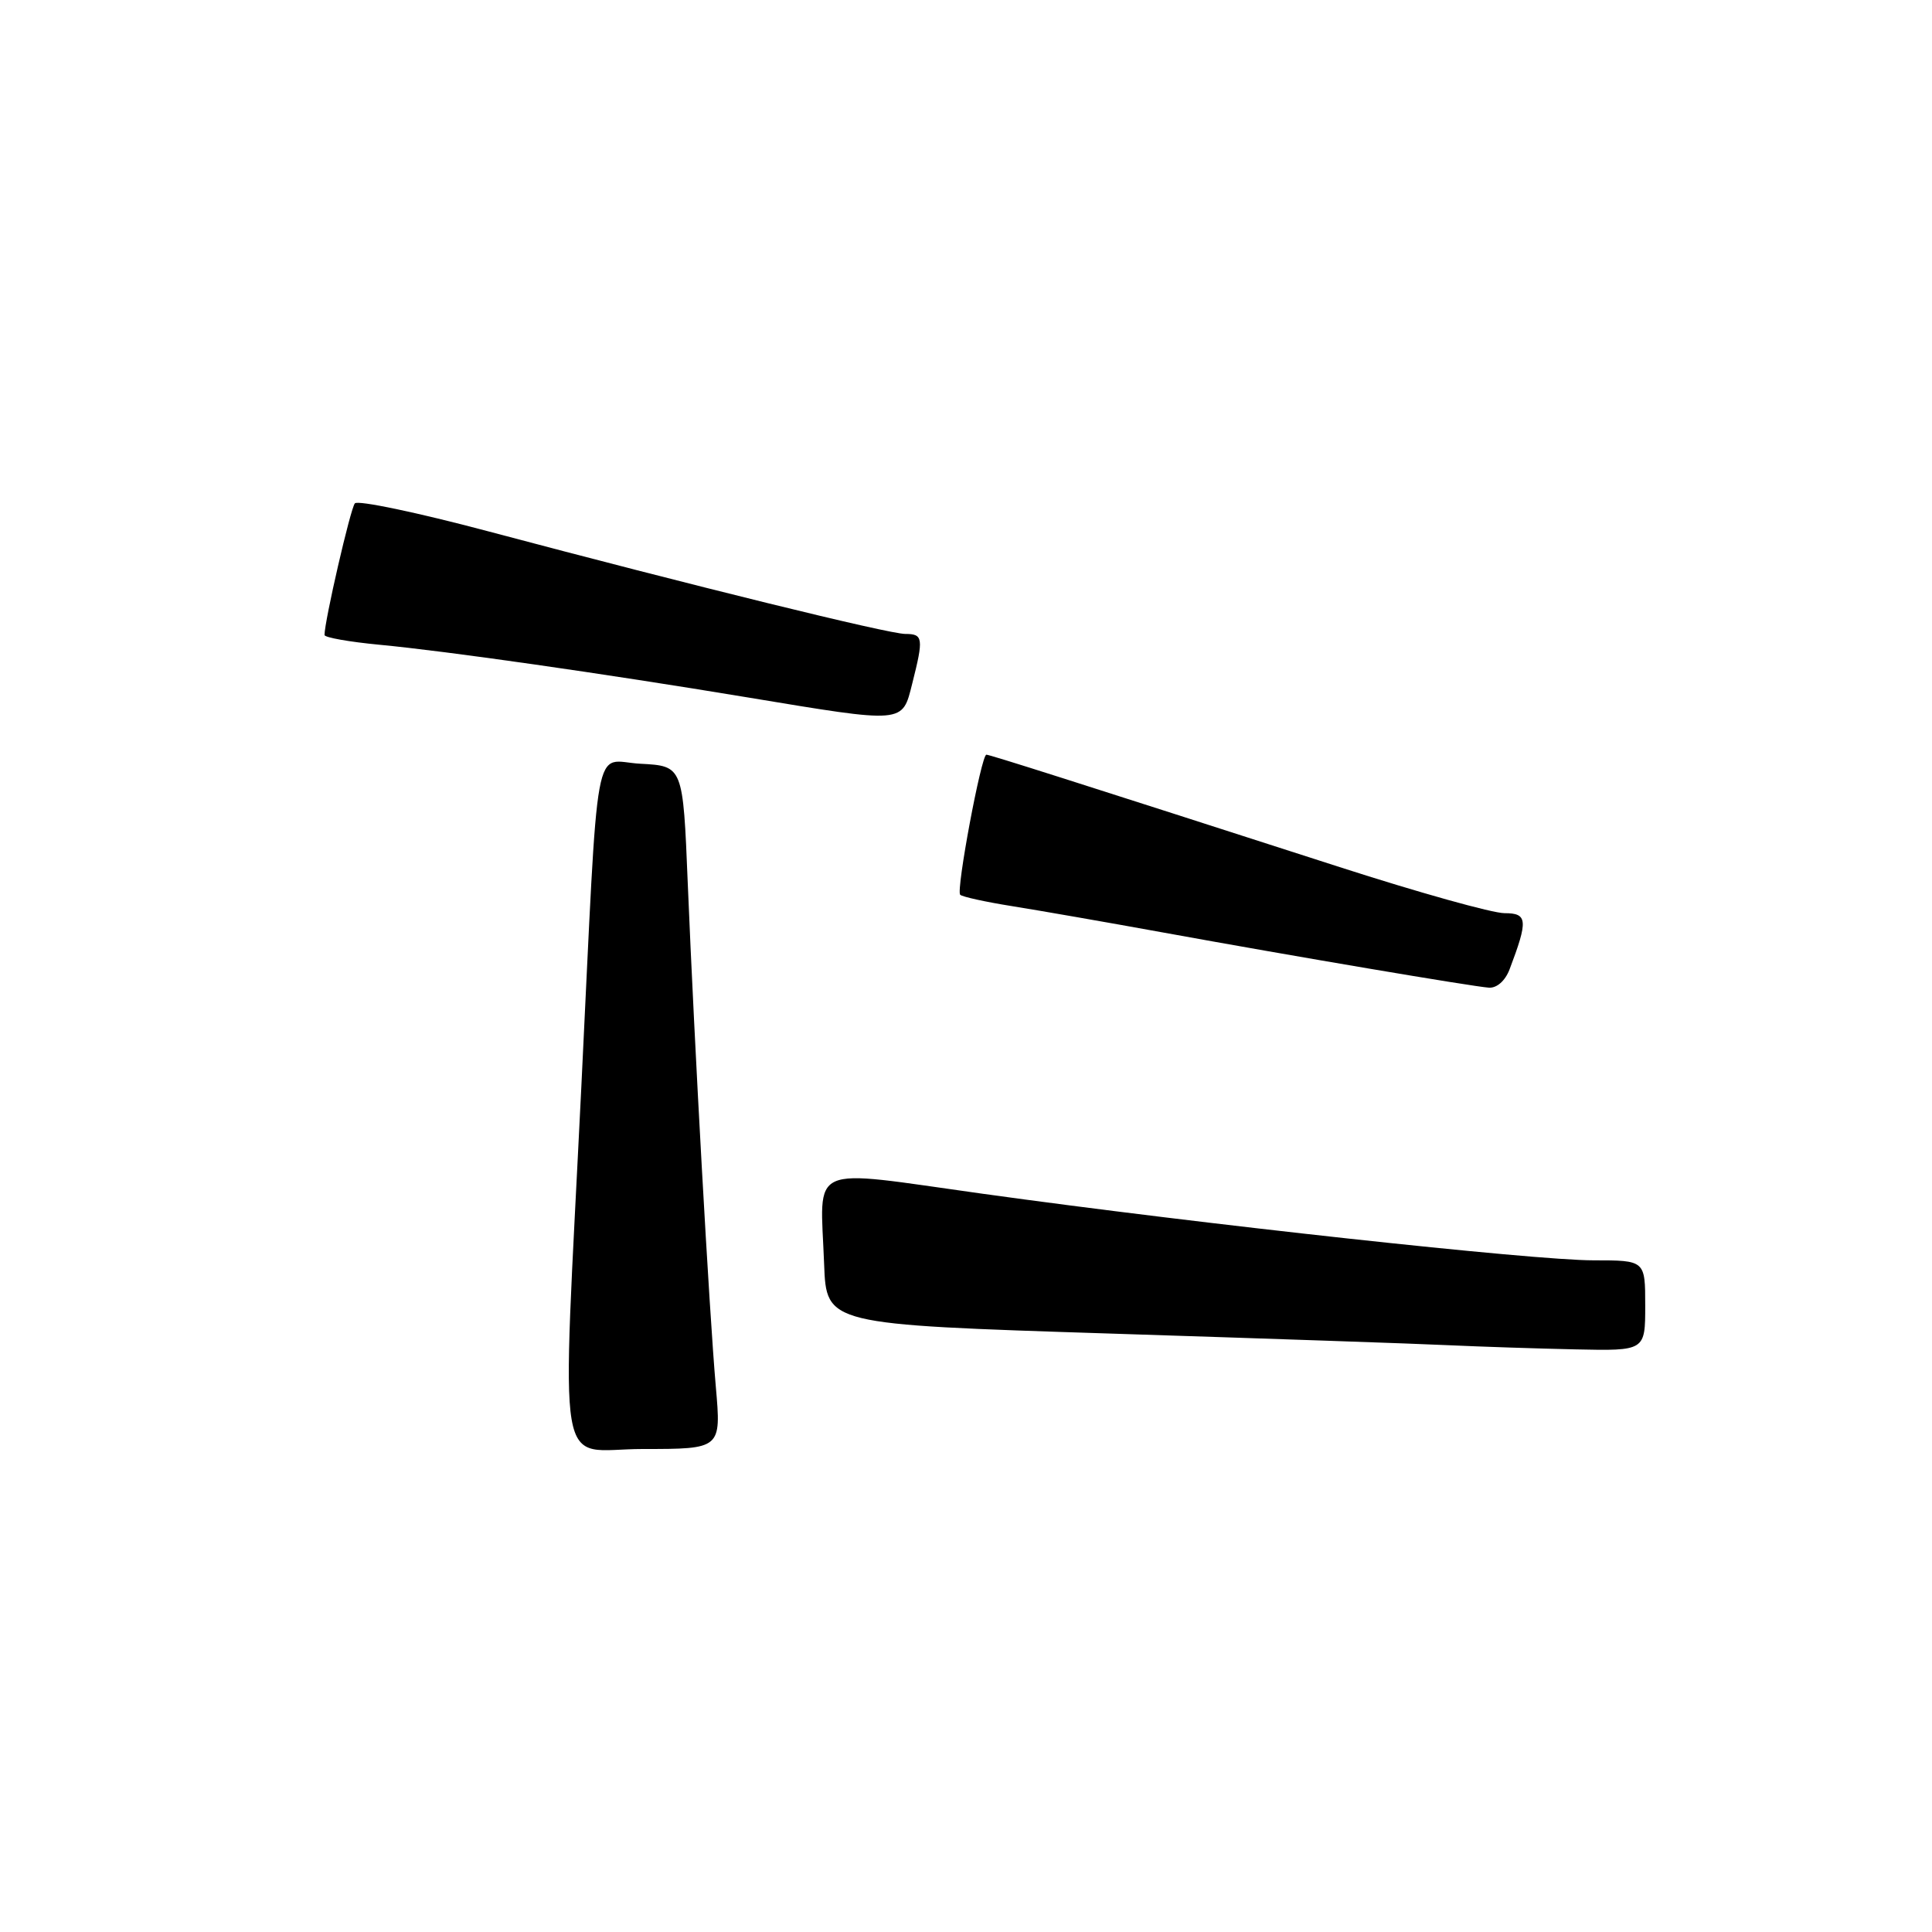 <?xml version="1.0" encoding="UTF-8" standalone="no"?>
<!DOCTYPE svg PUBLIC "-//W3C//DTD SVG 1.1//EN" "http://www.w3.org/Graphics/SVG/1.1/DTD/svg11.dtd" >
<svg xmlns="http://www.w3.org/2000/svg" xmlns:xlink="http://www.w3.org/1999/xlink" version="1.1" viewBox="0 0 256 256">
 <g >
 <path fill="currentColor"
d=" M 94.85 183.75 C 93.98 173.83 92.01 138.43 91.13 117.00 C 90.50 101.50 90.50 101.50 84.86 101.20 C 78.50 100.87 79.37 96.10 77.03 144.00 C 74.41 197.47 73.49 192.00 85.17 192.00 C 95.57 192.00 95.57 192.00 94.85 183.75 Z  M 218.00 173.00 C 218.00 167.00 218.00 167.00 211.13 167.00 C 203.11 167.00 159.37 162.23 130.22 158.18 C 106.64 154.90 108.70 153.99 109.20 167.50 C 109.50 175.50 109.50 175.50 147.00 176.70 C 167.62 177.36 187.88 178.05 192.00 178.25 C 196.12 178.44 203.66 178.69 208.75 178.80 C 218.00 179.00 218.00 179.00 218.00 173.00 Z  M 200.02 128.46 C 202.50 121.93 202.42 121.00 199.36 121.00 C 197.79 121.01 187.95 118.26 177.50 114.89 C 142.09 103.48 131.15 100.00 130.70 100.00 C 130.03 100.00 126.66 117.99 127.23 118.56 C 127.50 118.83 130.59 119.51 134.11 120.07 C 137.62 120.63 146.57 122.19 154.00 123.54 C 171.48 126.72 195.01 130.70 197.27 130.87 C 198.33 130.95 199.44 129.97 200.02 128.46 Z  M 120.88 90.56 C 122.40 84.55 122.32 84.00 119.96 84.00 C 117.76 84.00 91.83 77.62 64.60 70.38 C 55.31 67.91 47.40 66.25 47.02 66.70 C 46.44 67.37 43.00 82.30 43.00 84.14 C 43.00 84.47 46.26 85.05 50.25 85.43 C 59.24 86.28 79.87 89.23 99.00 92.40 C 120.02 95.88 119.53 95.92 120.88 90.56 Z "/>
</g>
</svg>